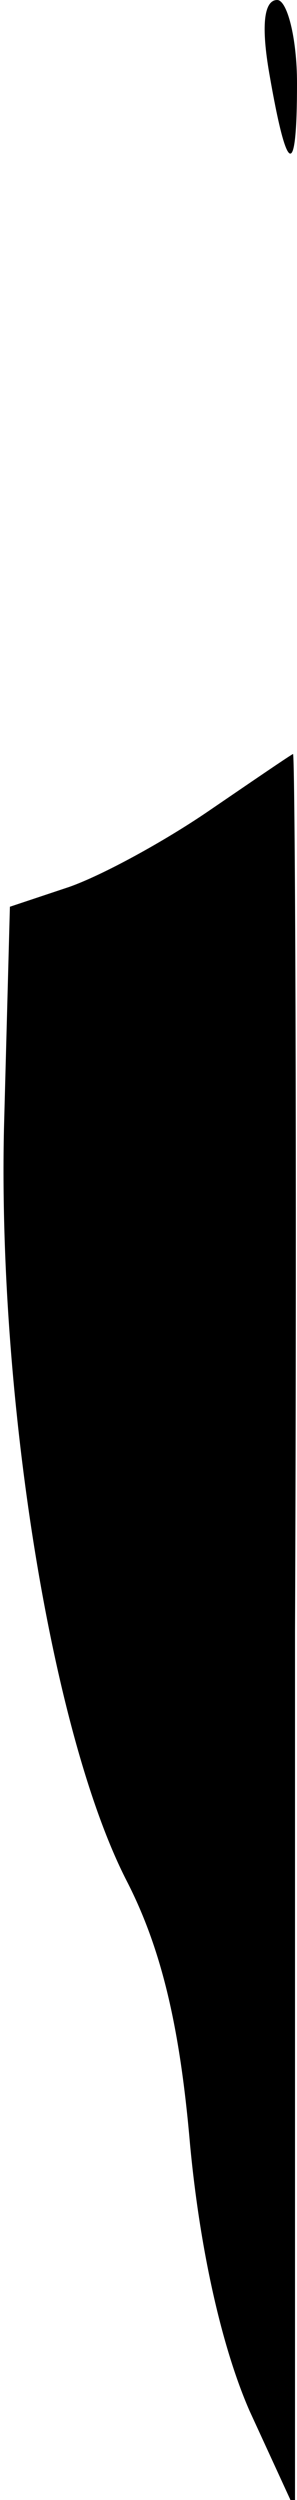 <?xml version="1.0" standalone="no"?>
<!DOCTYPE svg PUBLIC "-//W3C//DTD SVG 20010904//EN"
 "http://www.w3.org/TR/2001/REC-SVG-20010904/DTD/svg10.dtd">
<svg version="1.0" xmlns="http://www.w3.org/2000/svg"
 width="15pt" height="126pt" viewBox="0 0 15 126"
 preserveAspectRatio="xMidYMid meet">
<g transform="translate(0,126) scale(0.1,-0.1)"
fill="#000000" stroke="none">
<path fill="#000000" stroke="none" d="M136 1223 c9 -52 14 -54 14 -5 0 23 -5
42 -10 42 -7 0 -8 -14 -4 -37z"/>
<path fill="#000000" stroke="none" d="M105 851 c-22 -15 -53 -32 -70 -38
l-30 -10 -3 -112 c-3 -136 24 -305 62 -379 18 -35 27 -75 32 -133 5 -53 16
-102 30 -134 l23 -50 0 443 c1 243 0 442 -1 442 -2 -1 -21 -14 -43 -29z"/>
</g>
</svg>
